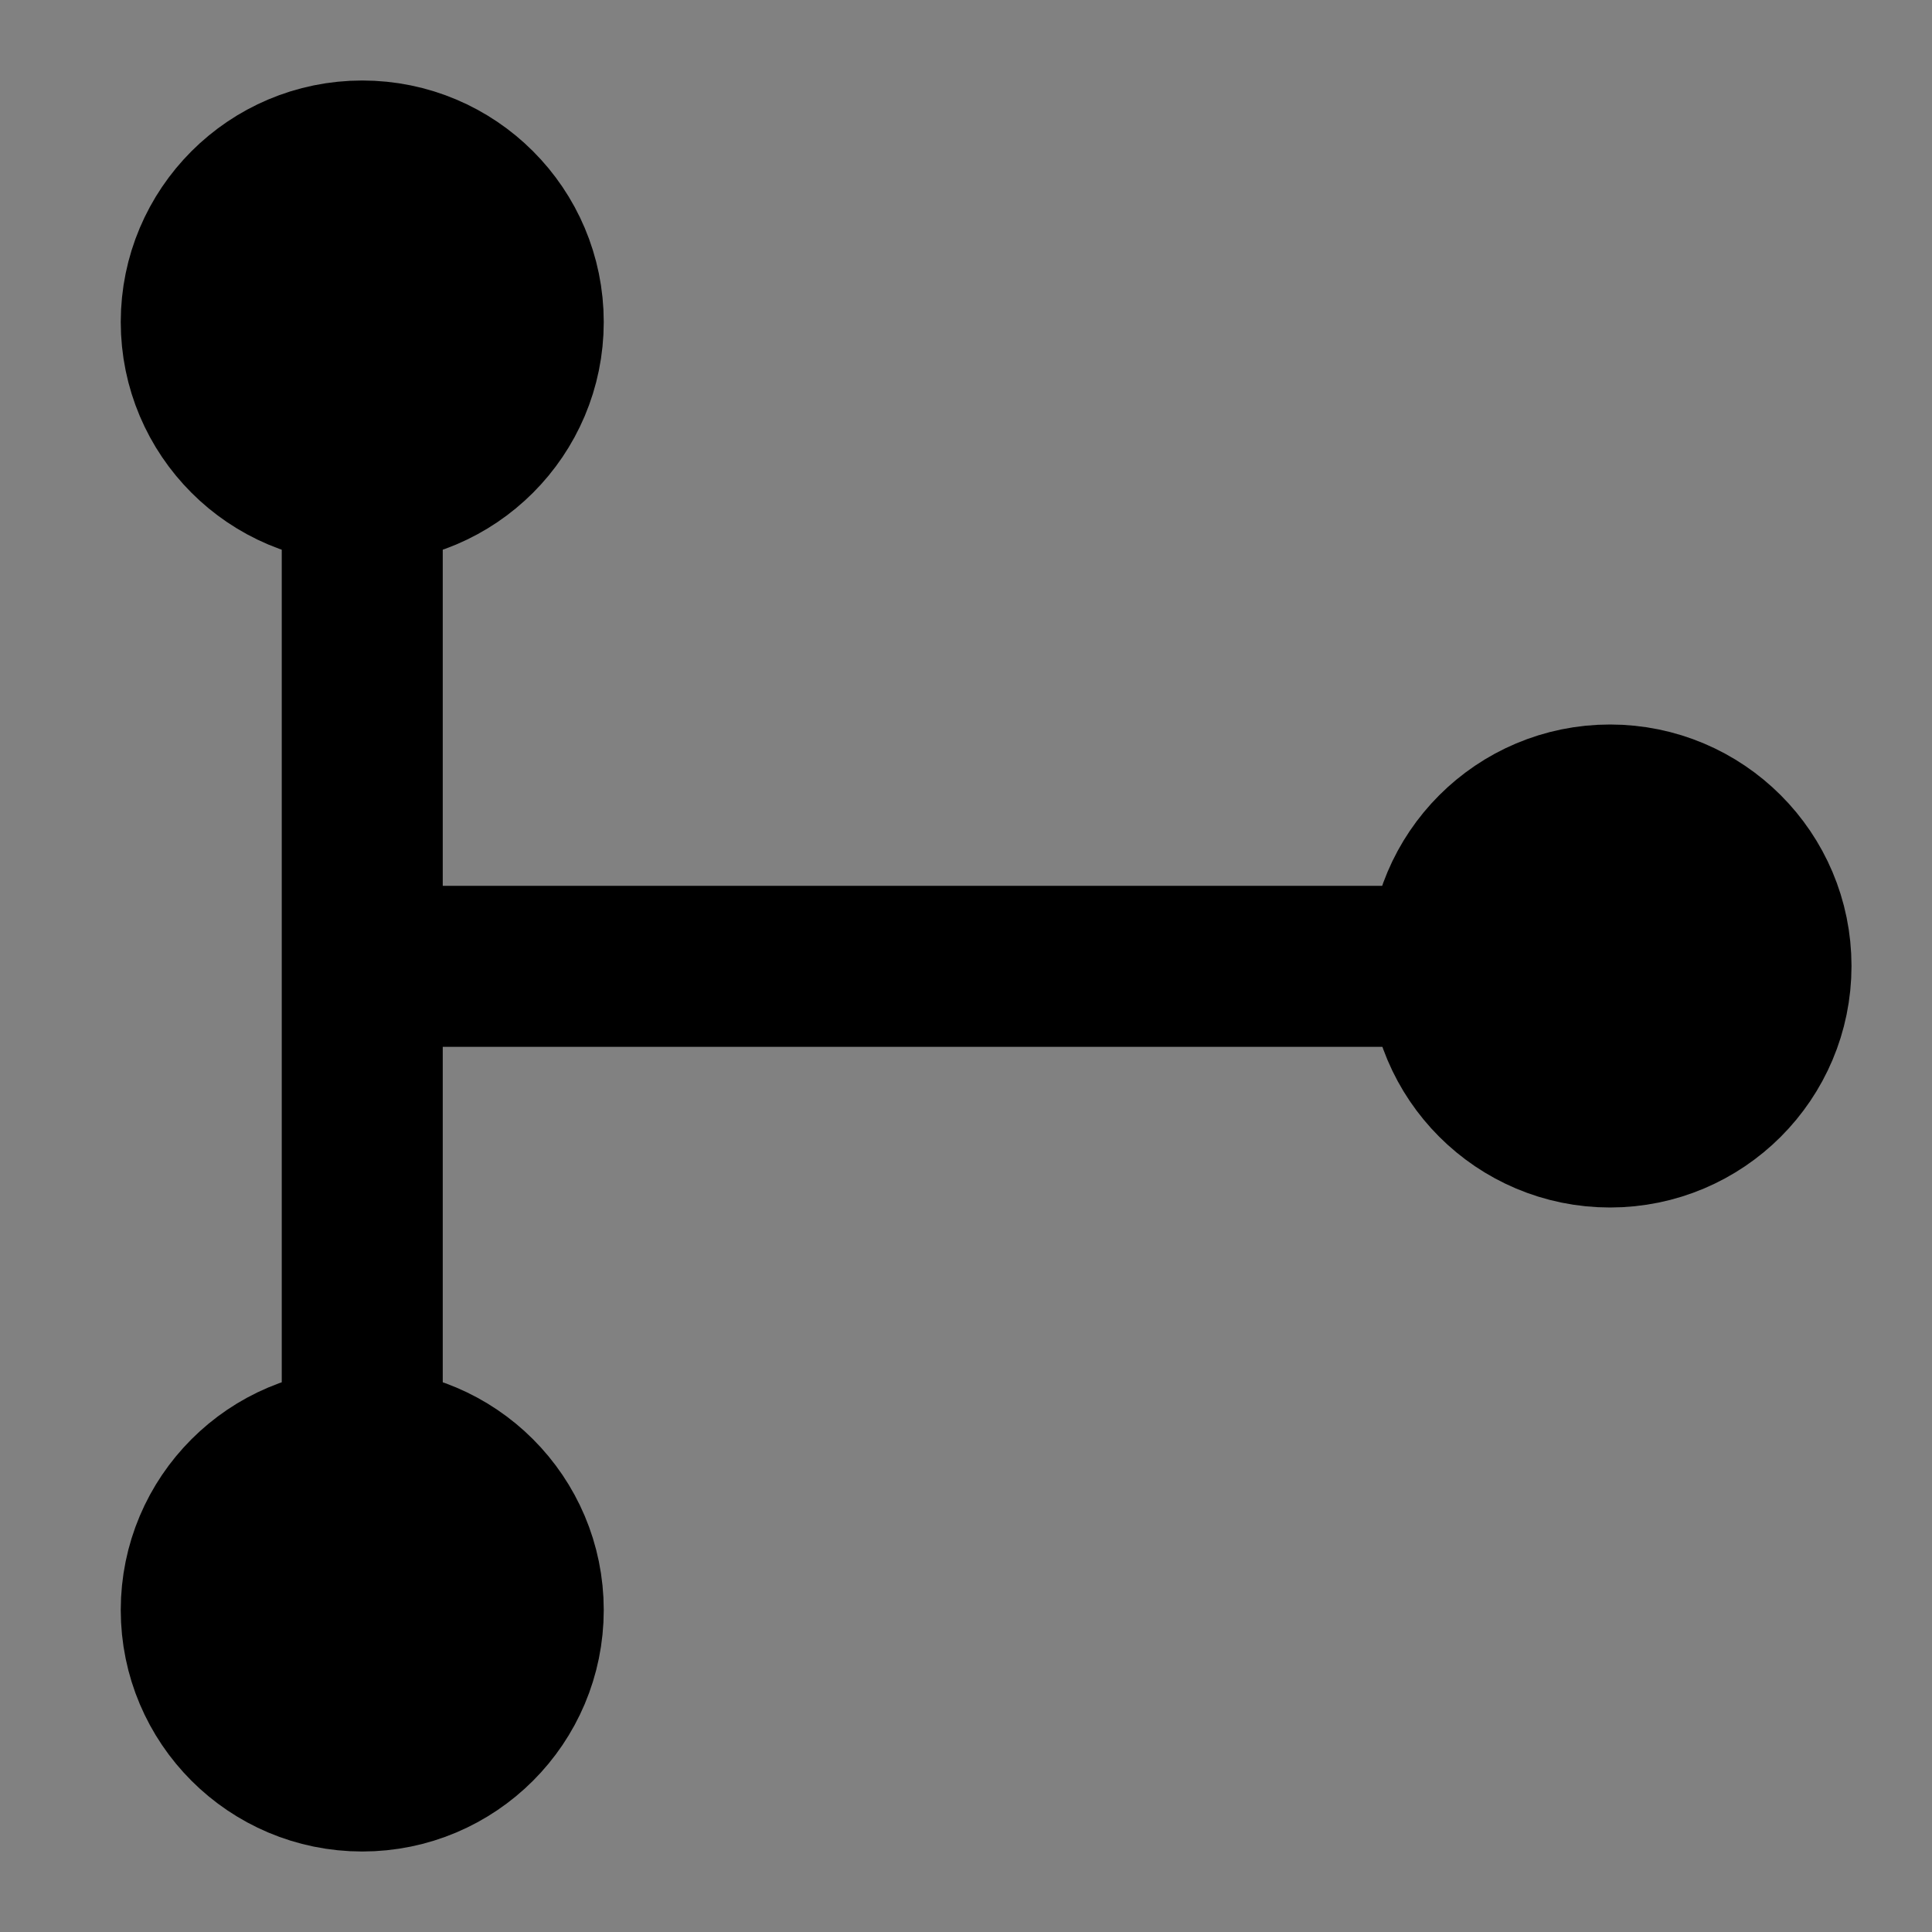 <?xml version="1.0" encoding="UTF-8"?>
<svg width="48px" height="48px" viewBox="0 0 48 48" version="1.1" xmlns="http://www.w3.org/2000/svg" xmlns:xlink="http://www.w3.org/1999/xlink">
    <rect x="0" y="0" width="48" height="48" fill="#808080" stroke="none"/>
    <!-- Generator: Sketch 55.2 (78181) - https://sketchapp.com -->
    <title>branchs</title>
    <desc>Created with Sketch.</desc>
    <g id="branchs" stroke="none" stroke-width="1" fill="none" fill-rule="evenodd" stroke-linejoin="round">
        <rect width="48" height="48" fill="white" fill-opacity="0.01"/>
        <g id="编组" transform="translate(5, 4)" stroke="#000000" stroke-width="4">
            <circle id="Oval" fill="null" fill-rule="nonzero" cx="35" cy="20" r="4"></circle>
            <circle id="Oval-Copy" fill="null" fill-rule="nonzero" cx="4" cy="4" r="4"></circle>
            <circle id="Oval-Copy-2" fill="null" fill-rule="nonzero" cx="4" cy="36" r="4"></circle>
            <polyline id="Path-315" stroke-linecap="round" points="4 8 4 32 4 20.008 31 20.008"></polyline>
        </g>
    </g>
</svg>
